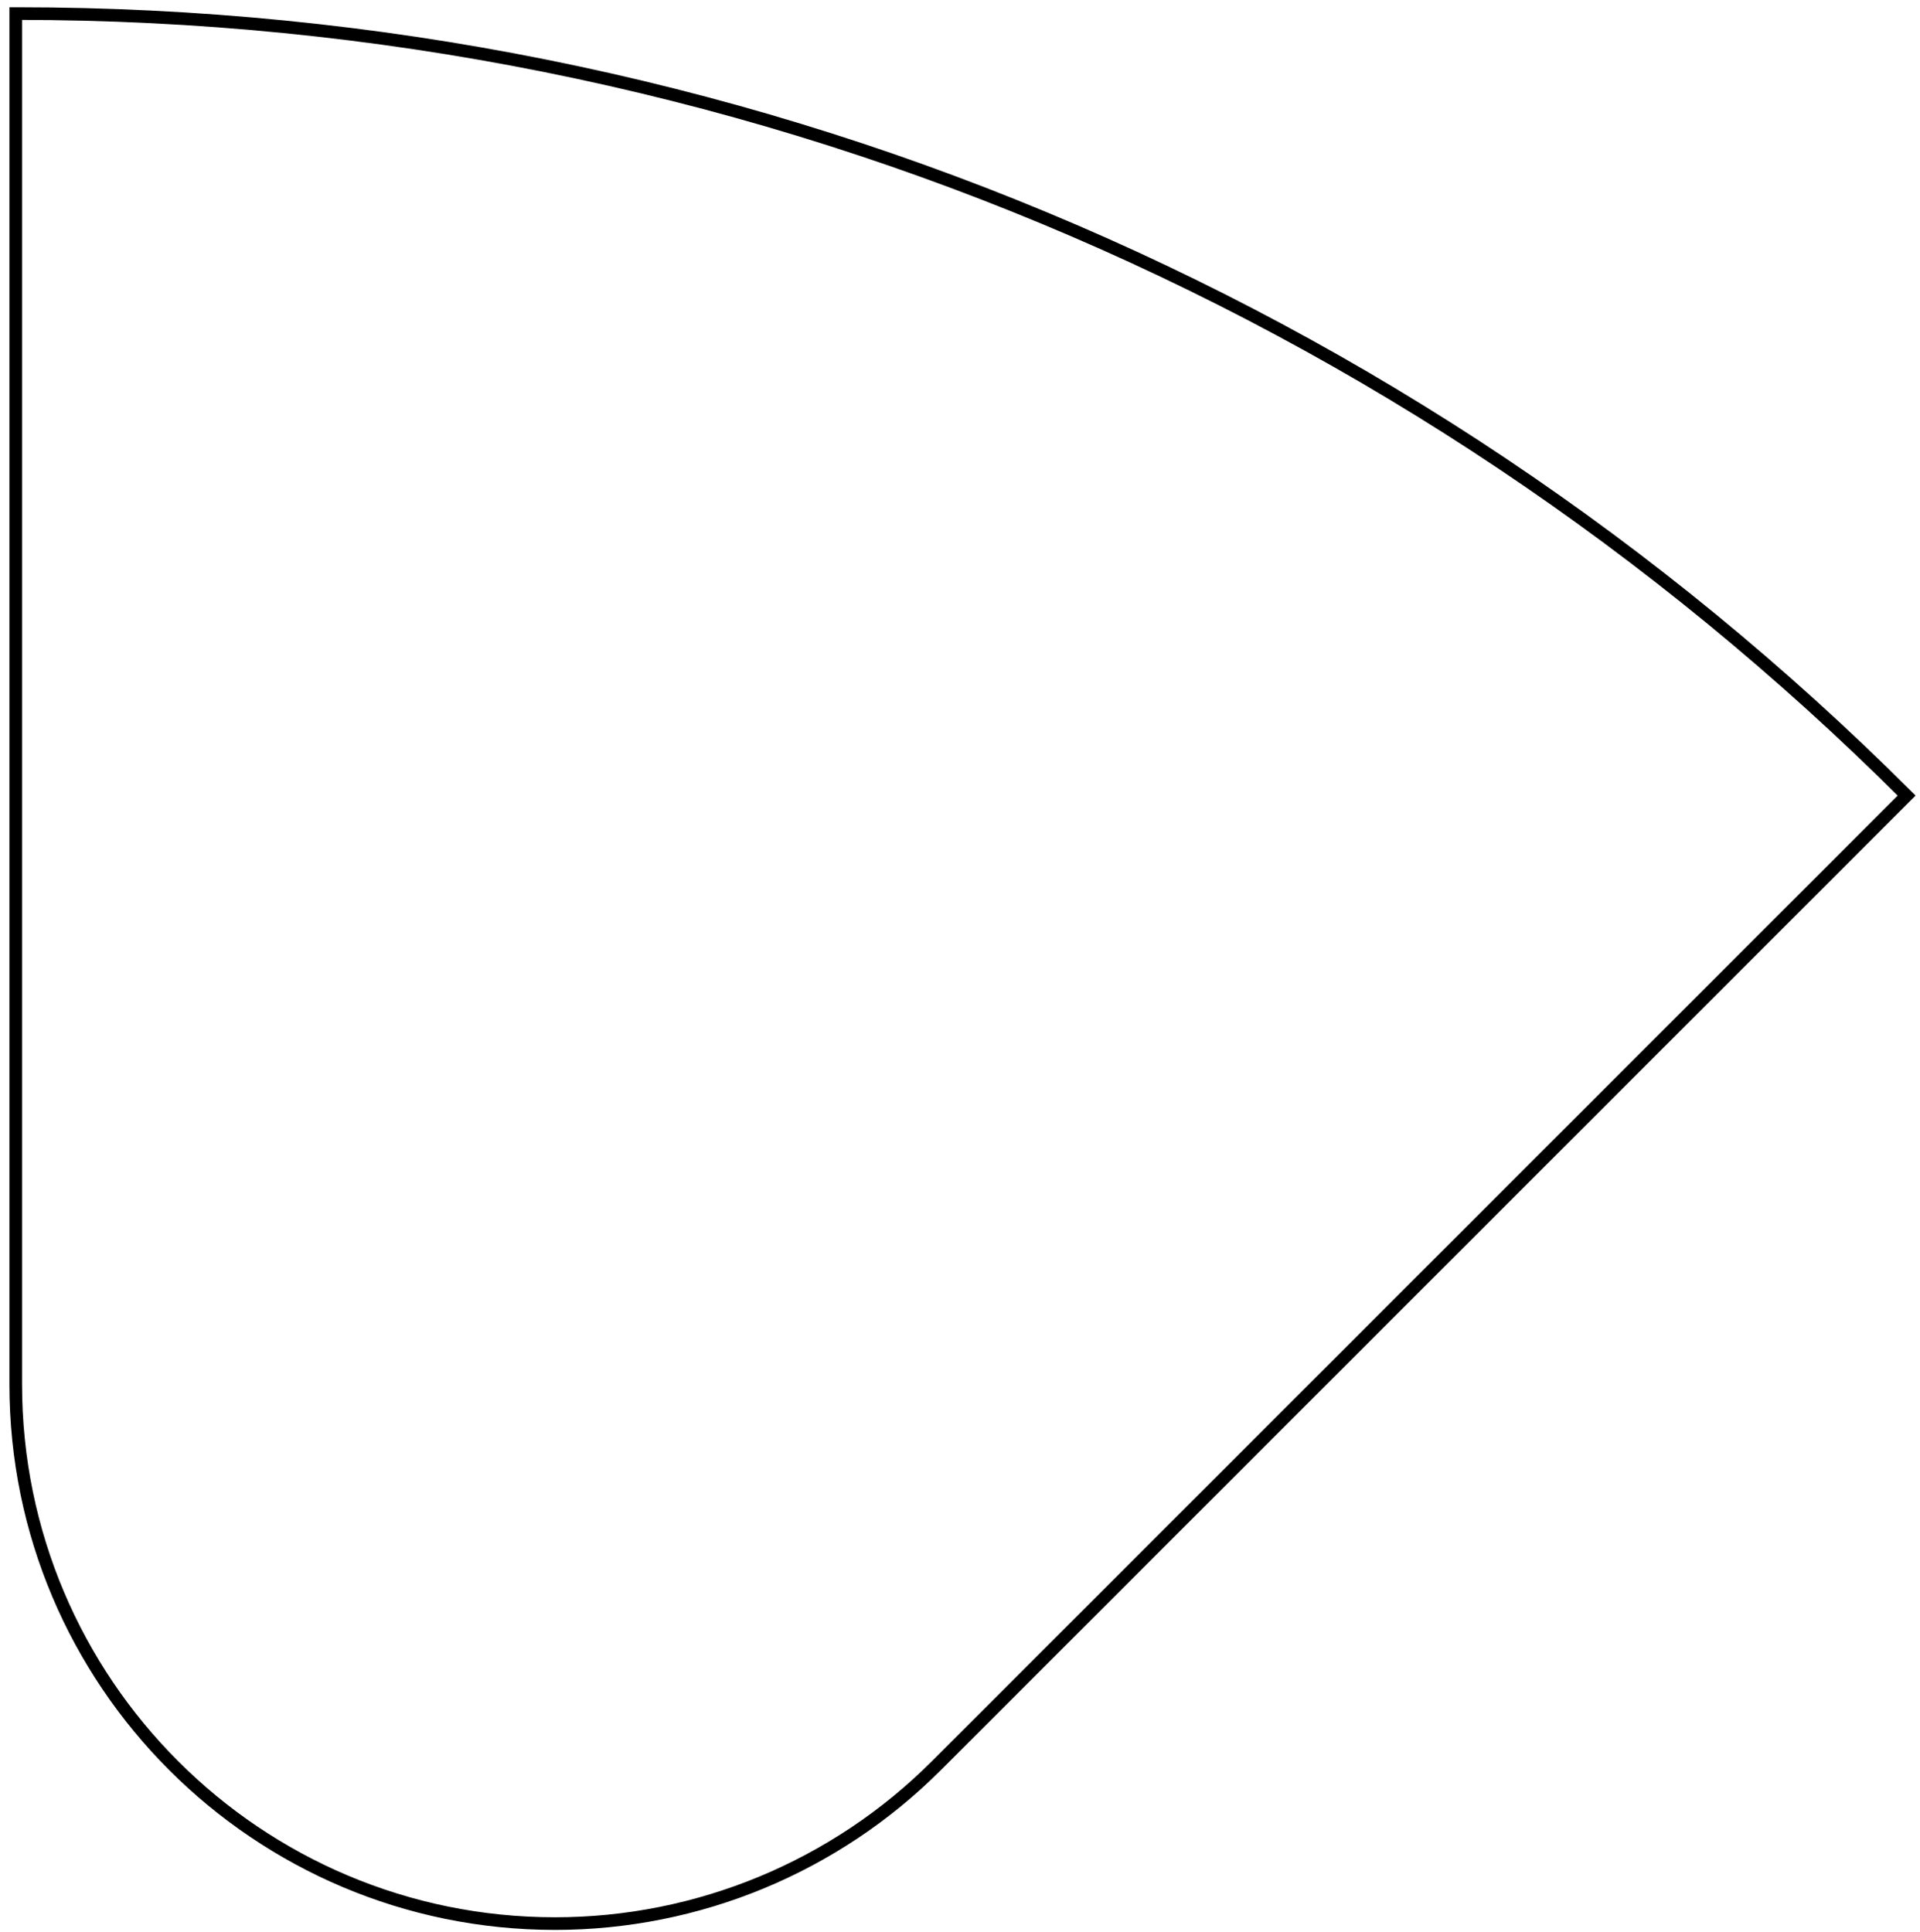 <?xml version="1.0" encoding="UTF-8"?>
<svg width="152px" height="153px" viewBox="0 0 152 153" version="1.1" xmlns="http://www.w3.org/2000/svg" xmlns:xlink="http://www.w3.org/1999/xlink">
    <!-- Generator: Sketch 47.1 (45422) - http://www.bohemiancoding.com/sketch -->
    <title>Shape 5</title>
    <desc>Created with Sketch.</desc>
    <defs></defs>
    <g id="Page-2" stroke="none" stroke-width="1" fill="none" fill-rule="evenodd">
        <g id="IBP-Shape" transform="translate(-593, -53)" stroke="#000000">
            <path d="M594.246,54.074 L594.246,162.614 C594.246,186.193 613.361,205.308 636.94,205.308 C648.263,205.308 659.123,200.81 667.13,192.804 L743.942,115.993 C704.484,76.6 651.196,54.074 594.344,54.074 C594.312,54.074 594.279,54.074 594.246,54.074 Z" id="Shape-5"></path>
        </g>
    </g>
</svg>